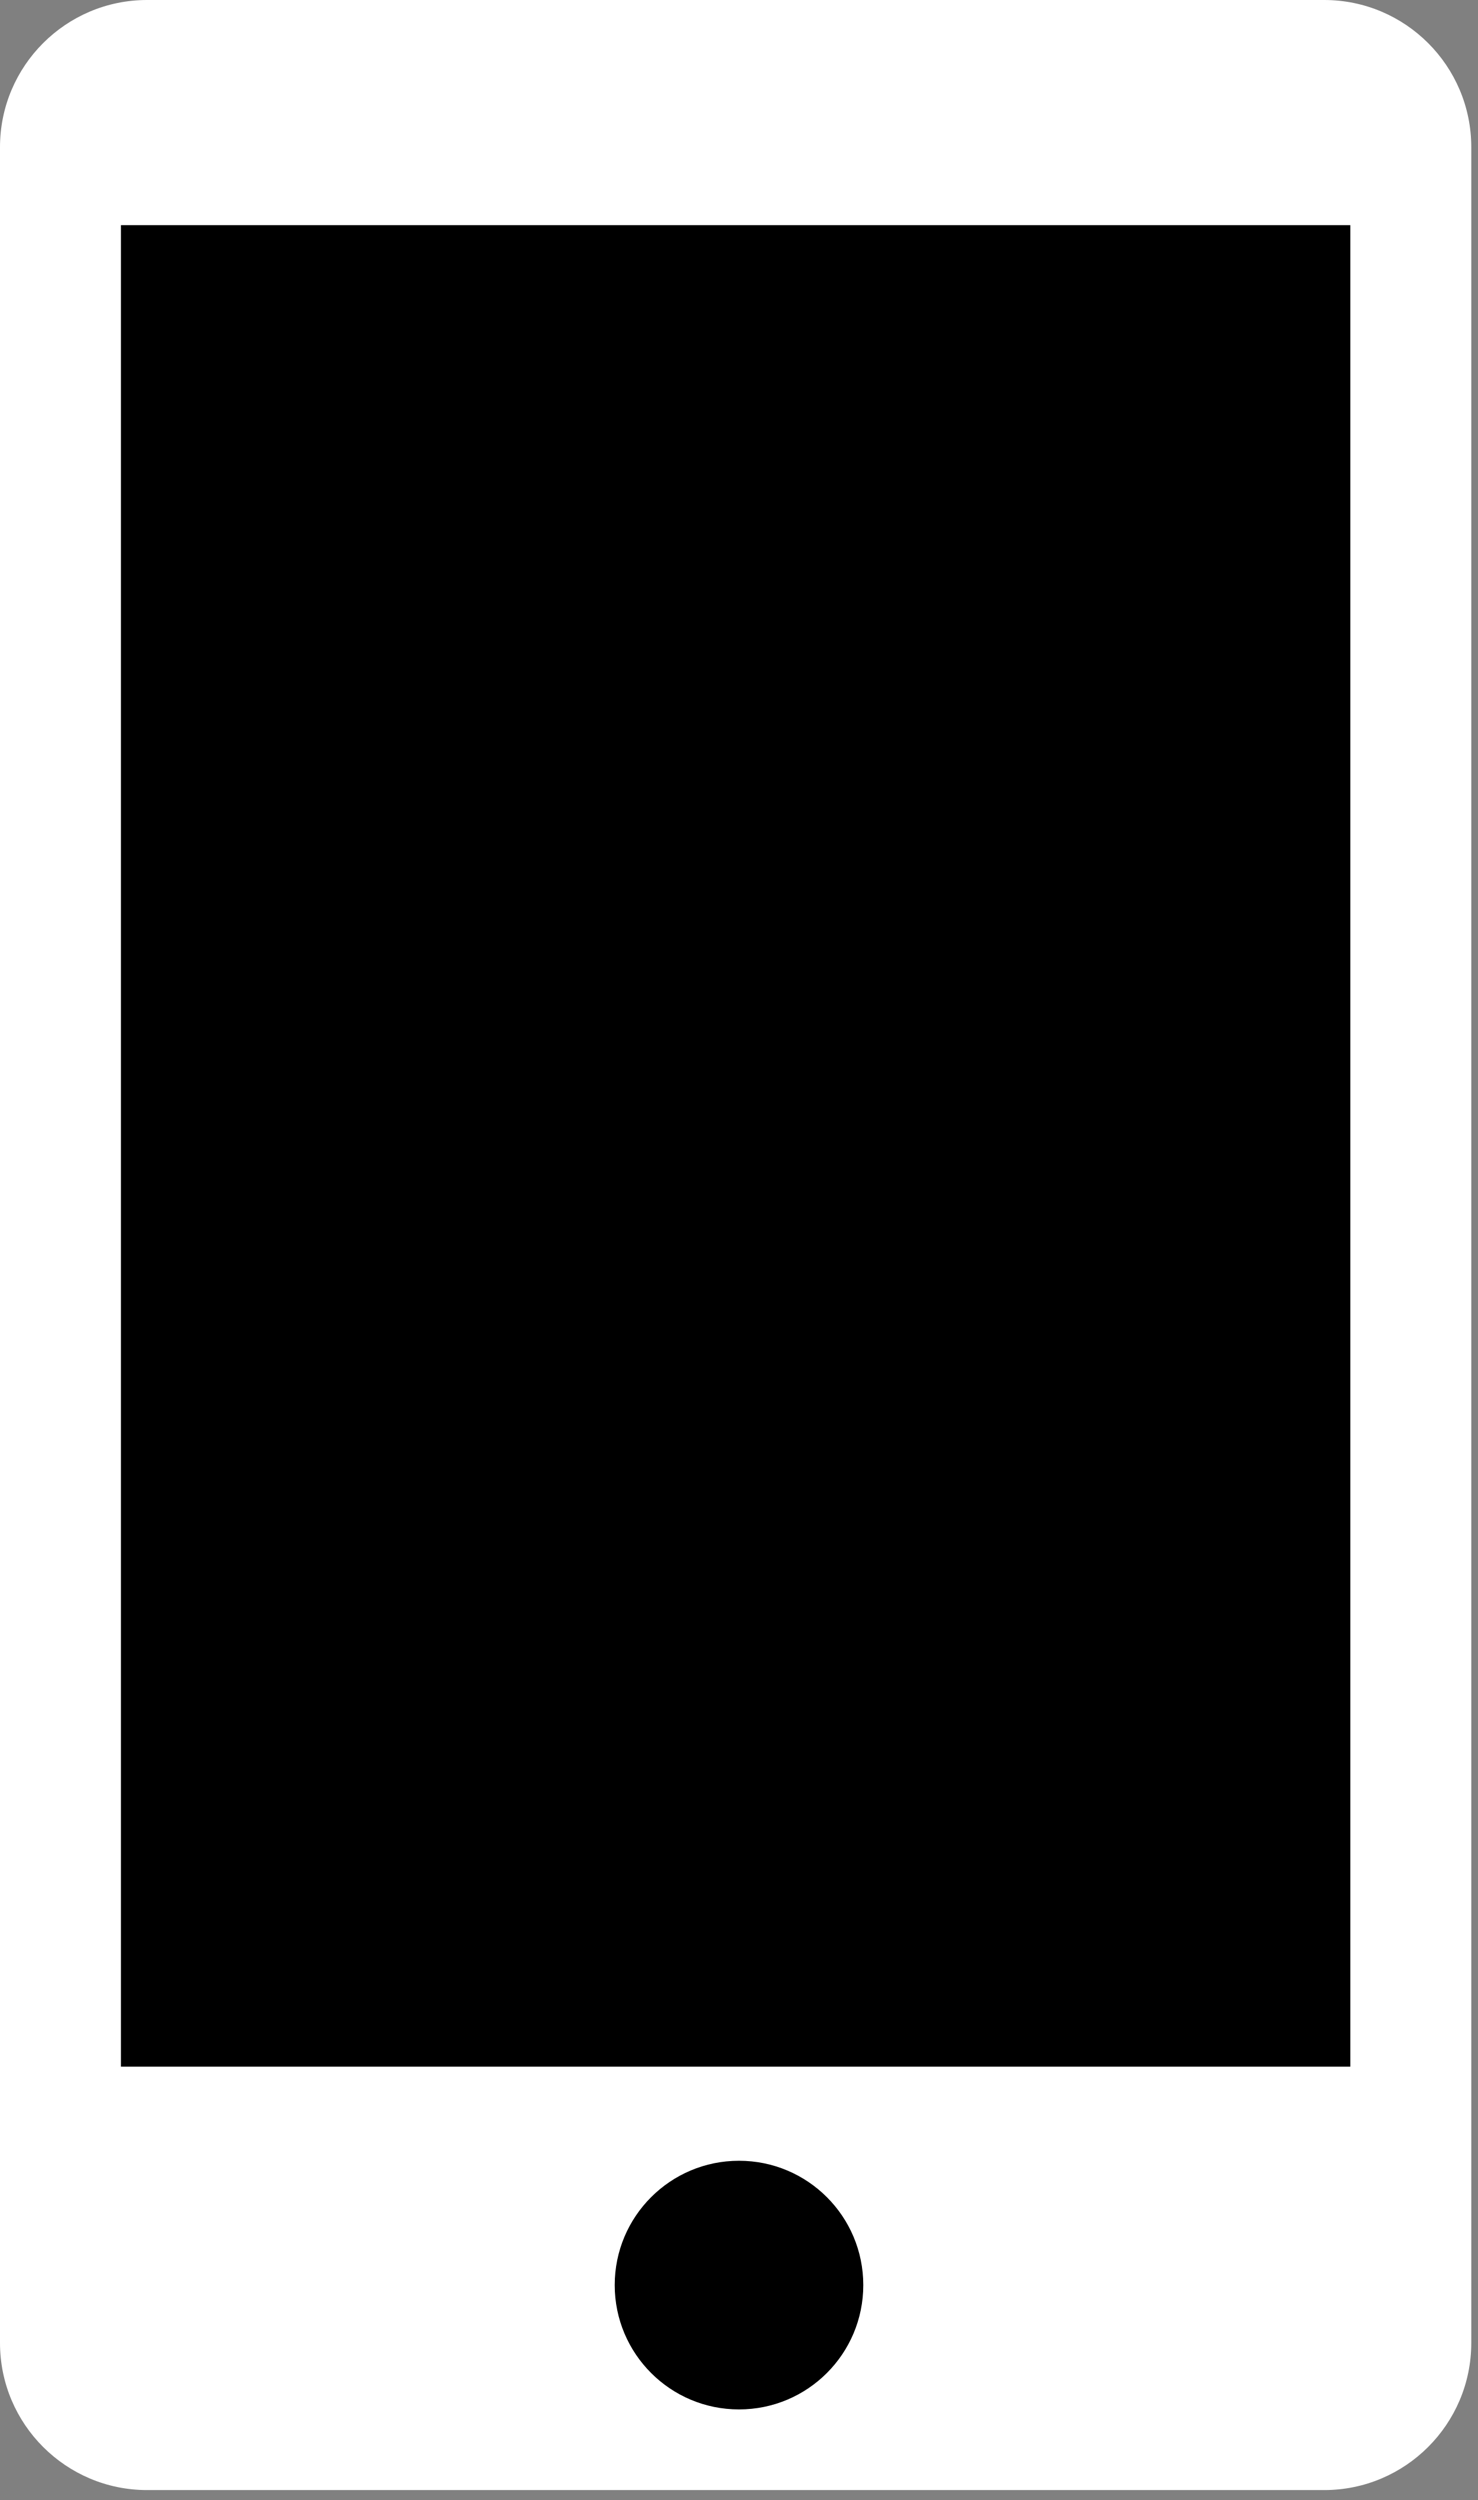 <?xml version="1.0" encoding="UTF-8" standalone="no"?>
<!DOCTYPE svg PUBLIC "-//W3C//DTD SVG 1.1//EN" "http://www.w3.org/Graphics/SVG/1.1/DTD/svg11.dtd">
<svg width="100%" height="100%" viewBox="0 0 55 93" version="1.1" xmlns="http://www.w3.org/2000/svg" xmlns:xlink="http://www.w3.org/1999/xlink" xml:space="preserve" style="fill-rule:evenodd;clip-rule:evenodd;stroke-linejoin:round;stroke-miterlimit:1.414;"><rect x="0" y="0" width="55" height="93" fill="#808080" stroke="none"/><g><path d="M54.75,5.475c0,-3.022 -2.453,-5.475 -5.475,-5.475l-43.8,0c-3.022,0 -5.475,2.453 -5.475,5.475l0,81.675c0,3.022 2.453,5.475 5.475,5.475l43.8,0c3.022,0 5.475,-2.453 5.475,-5.475l0,-81.675Z" style="fill:#fff;"/><rect x="4.5" y="8.375" width="45.75" height="68.5"/><circle cx="27.5" cy="85" r="4.625"/></g></svg>